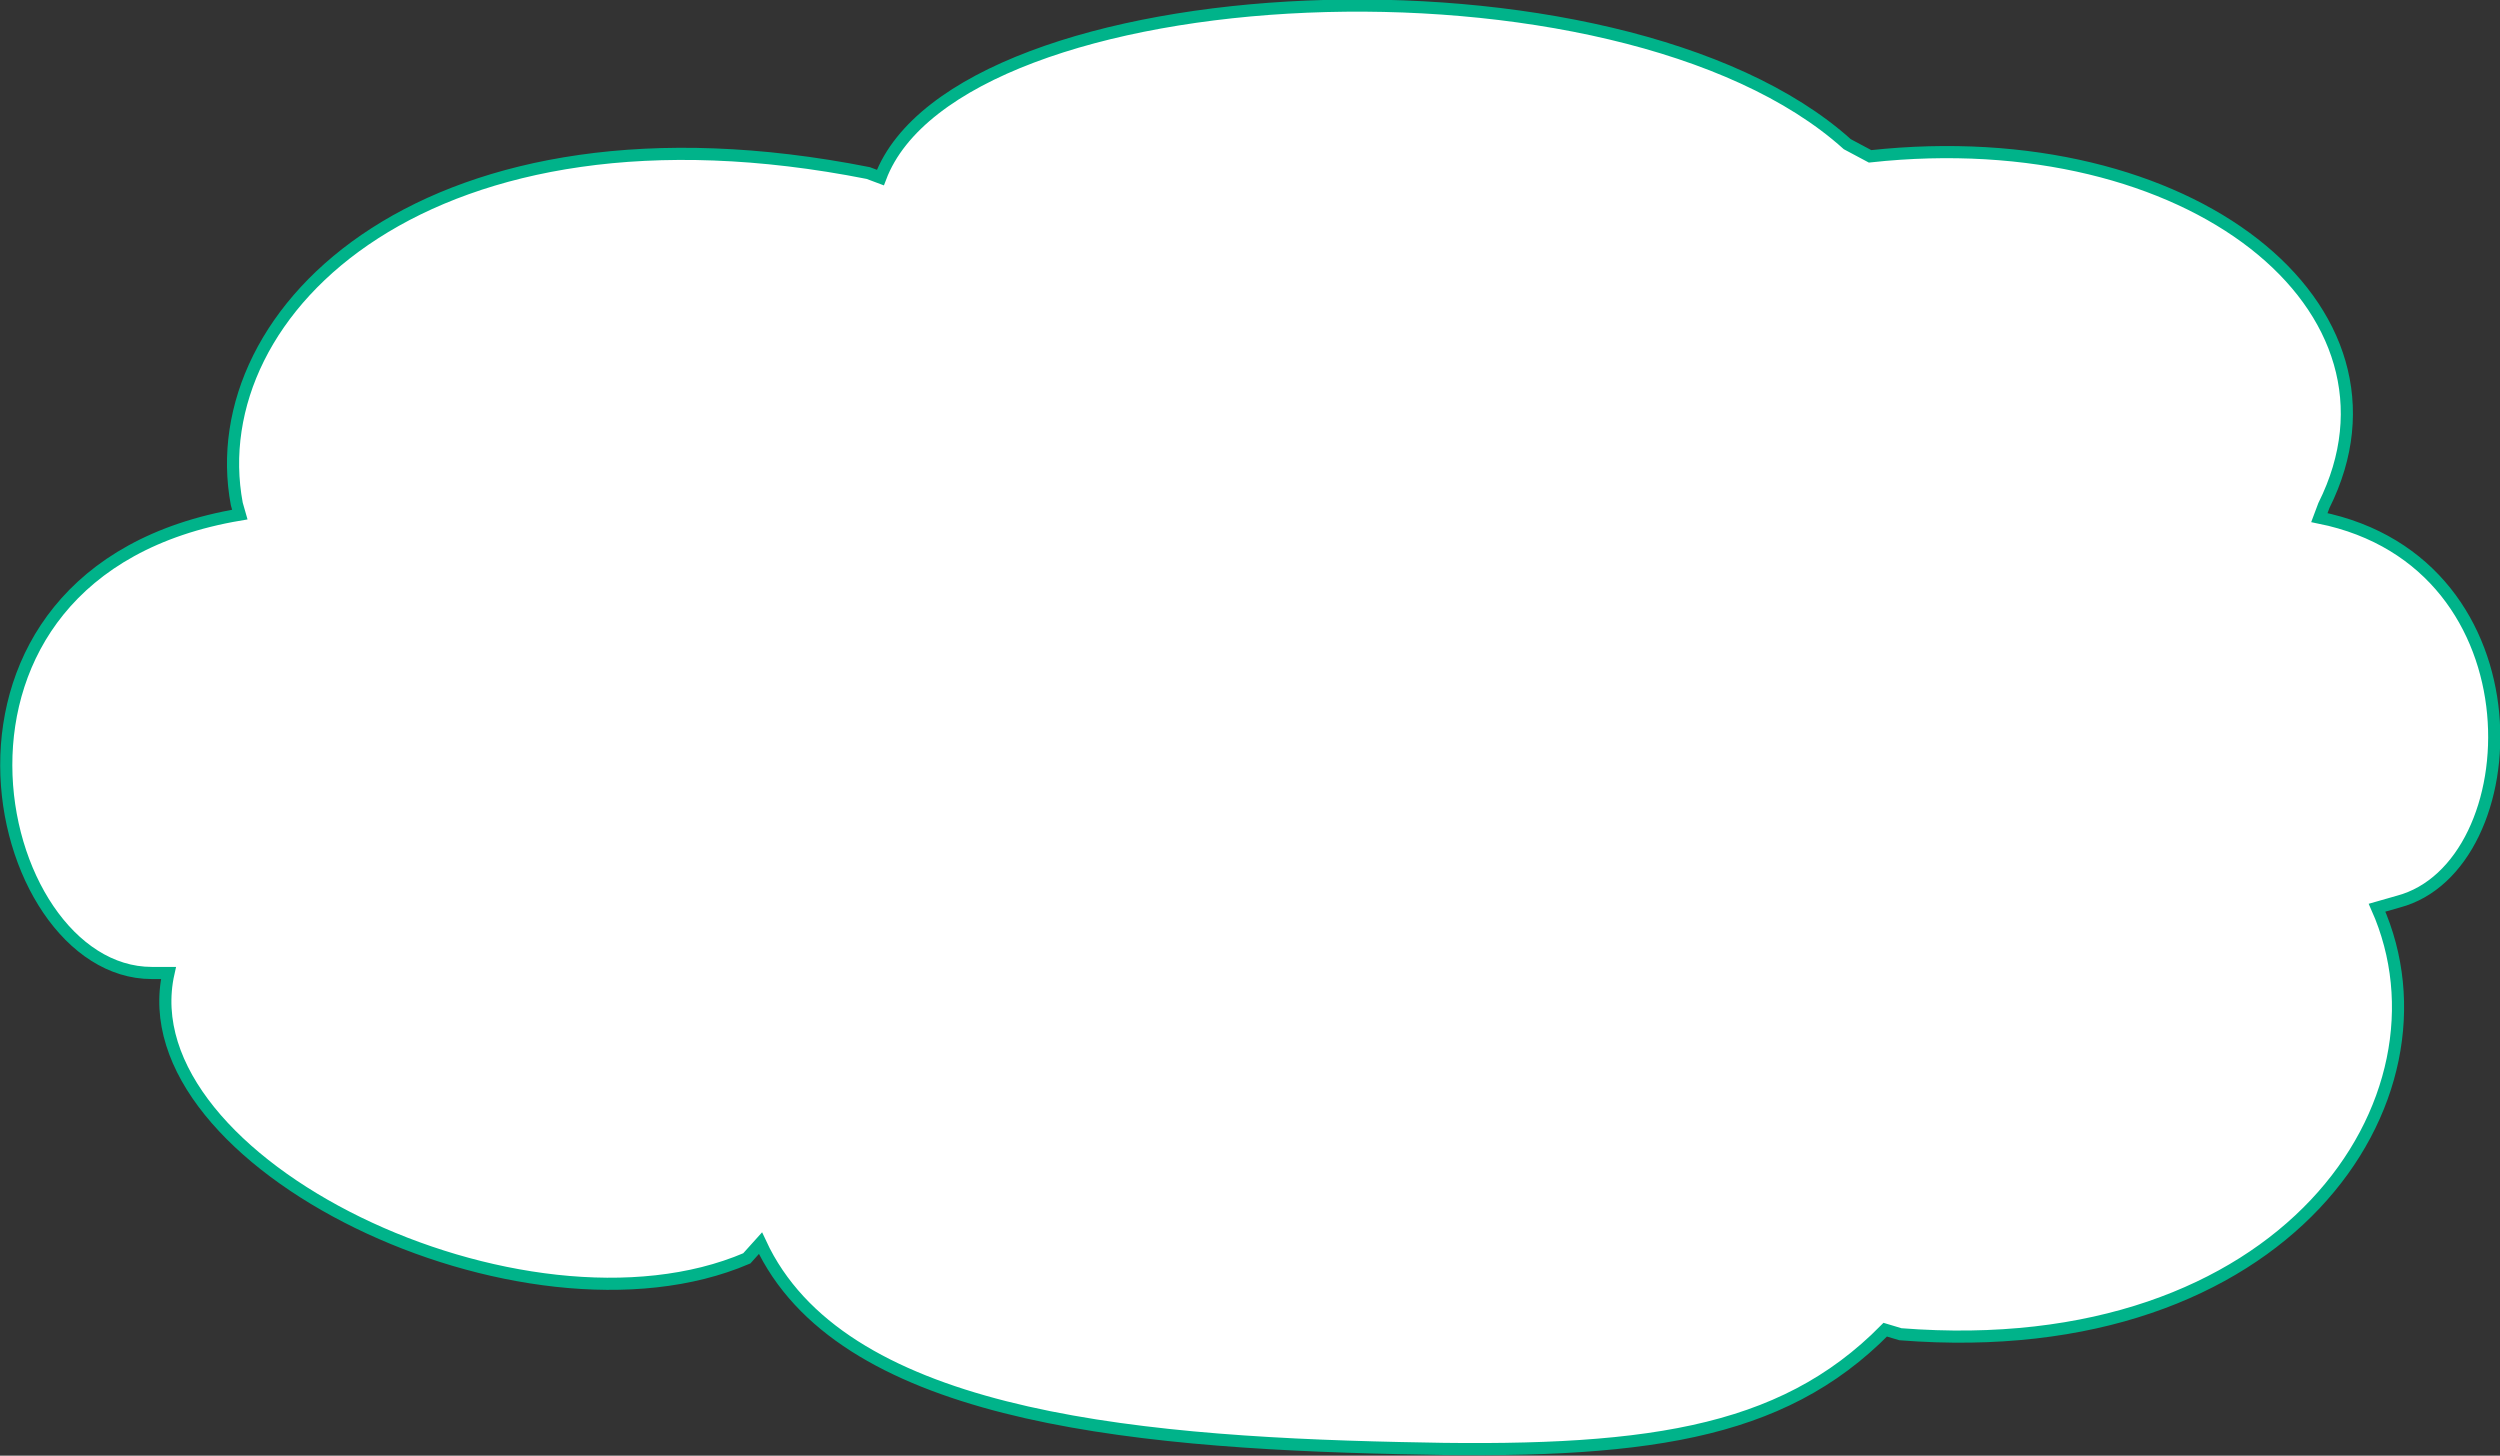 <?xml version="1.0" encoding="utf-8"?>
<!-- Generator: Adobe Illustrator 20.1.0, SVG Export Plug-In . SVG Version: 6.00 Build 0)  -->
<svg version="1.1" id="Layer_1" xmlns="http://www.w3.org/2000/svg" xmlns:xlink="http://www.w3.org/1999/xlink" x="0px" y="0px"
	 viewBox="0 0 164.7 95.9" style="enable-background:new 0 0 164.7 95.9;" xml:space="preserve">
<rect x="0" y="0" width="164.7" height="95.9" fill="#333333" stroke="none"/>
<style type="text/css">
	.st0{fill:#FFFFFF;stroke:#00B38A;stroke-width:0.8;}
</style>
<g>
	<path class="st0" d="M57.2,11.4c-28.8-5.7-44,9-41.6,21.8l0.2,0.7C-6.7,37.7-0.8,64.1,10,64.1l1.1,0C8.3,76.6,34.5,89.2,49.2,82.9
		l0.9-1c5.2,11.2,23.7,13.1,42.1,13.5c15.9,0.4,25.1-0.8,32-7.8l1,0.3c25.4,2,37-15.5,31.4-28.1l1.4-0.4c8.7-2.3,9.7-22.3-5.2-25.3
		l0.3-0.8c6.5-13-8.8-25.3-29.9-23l-1.5-0.8C106.6-4.1,63.1-1.8,58,11.7L57.2,11.4z"/>
</g>
</svg>
